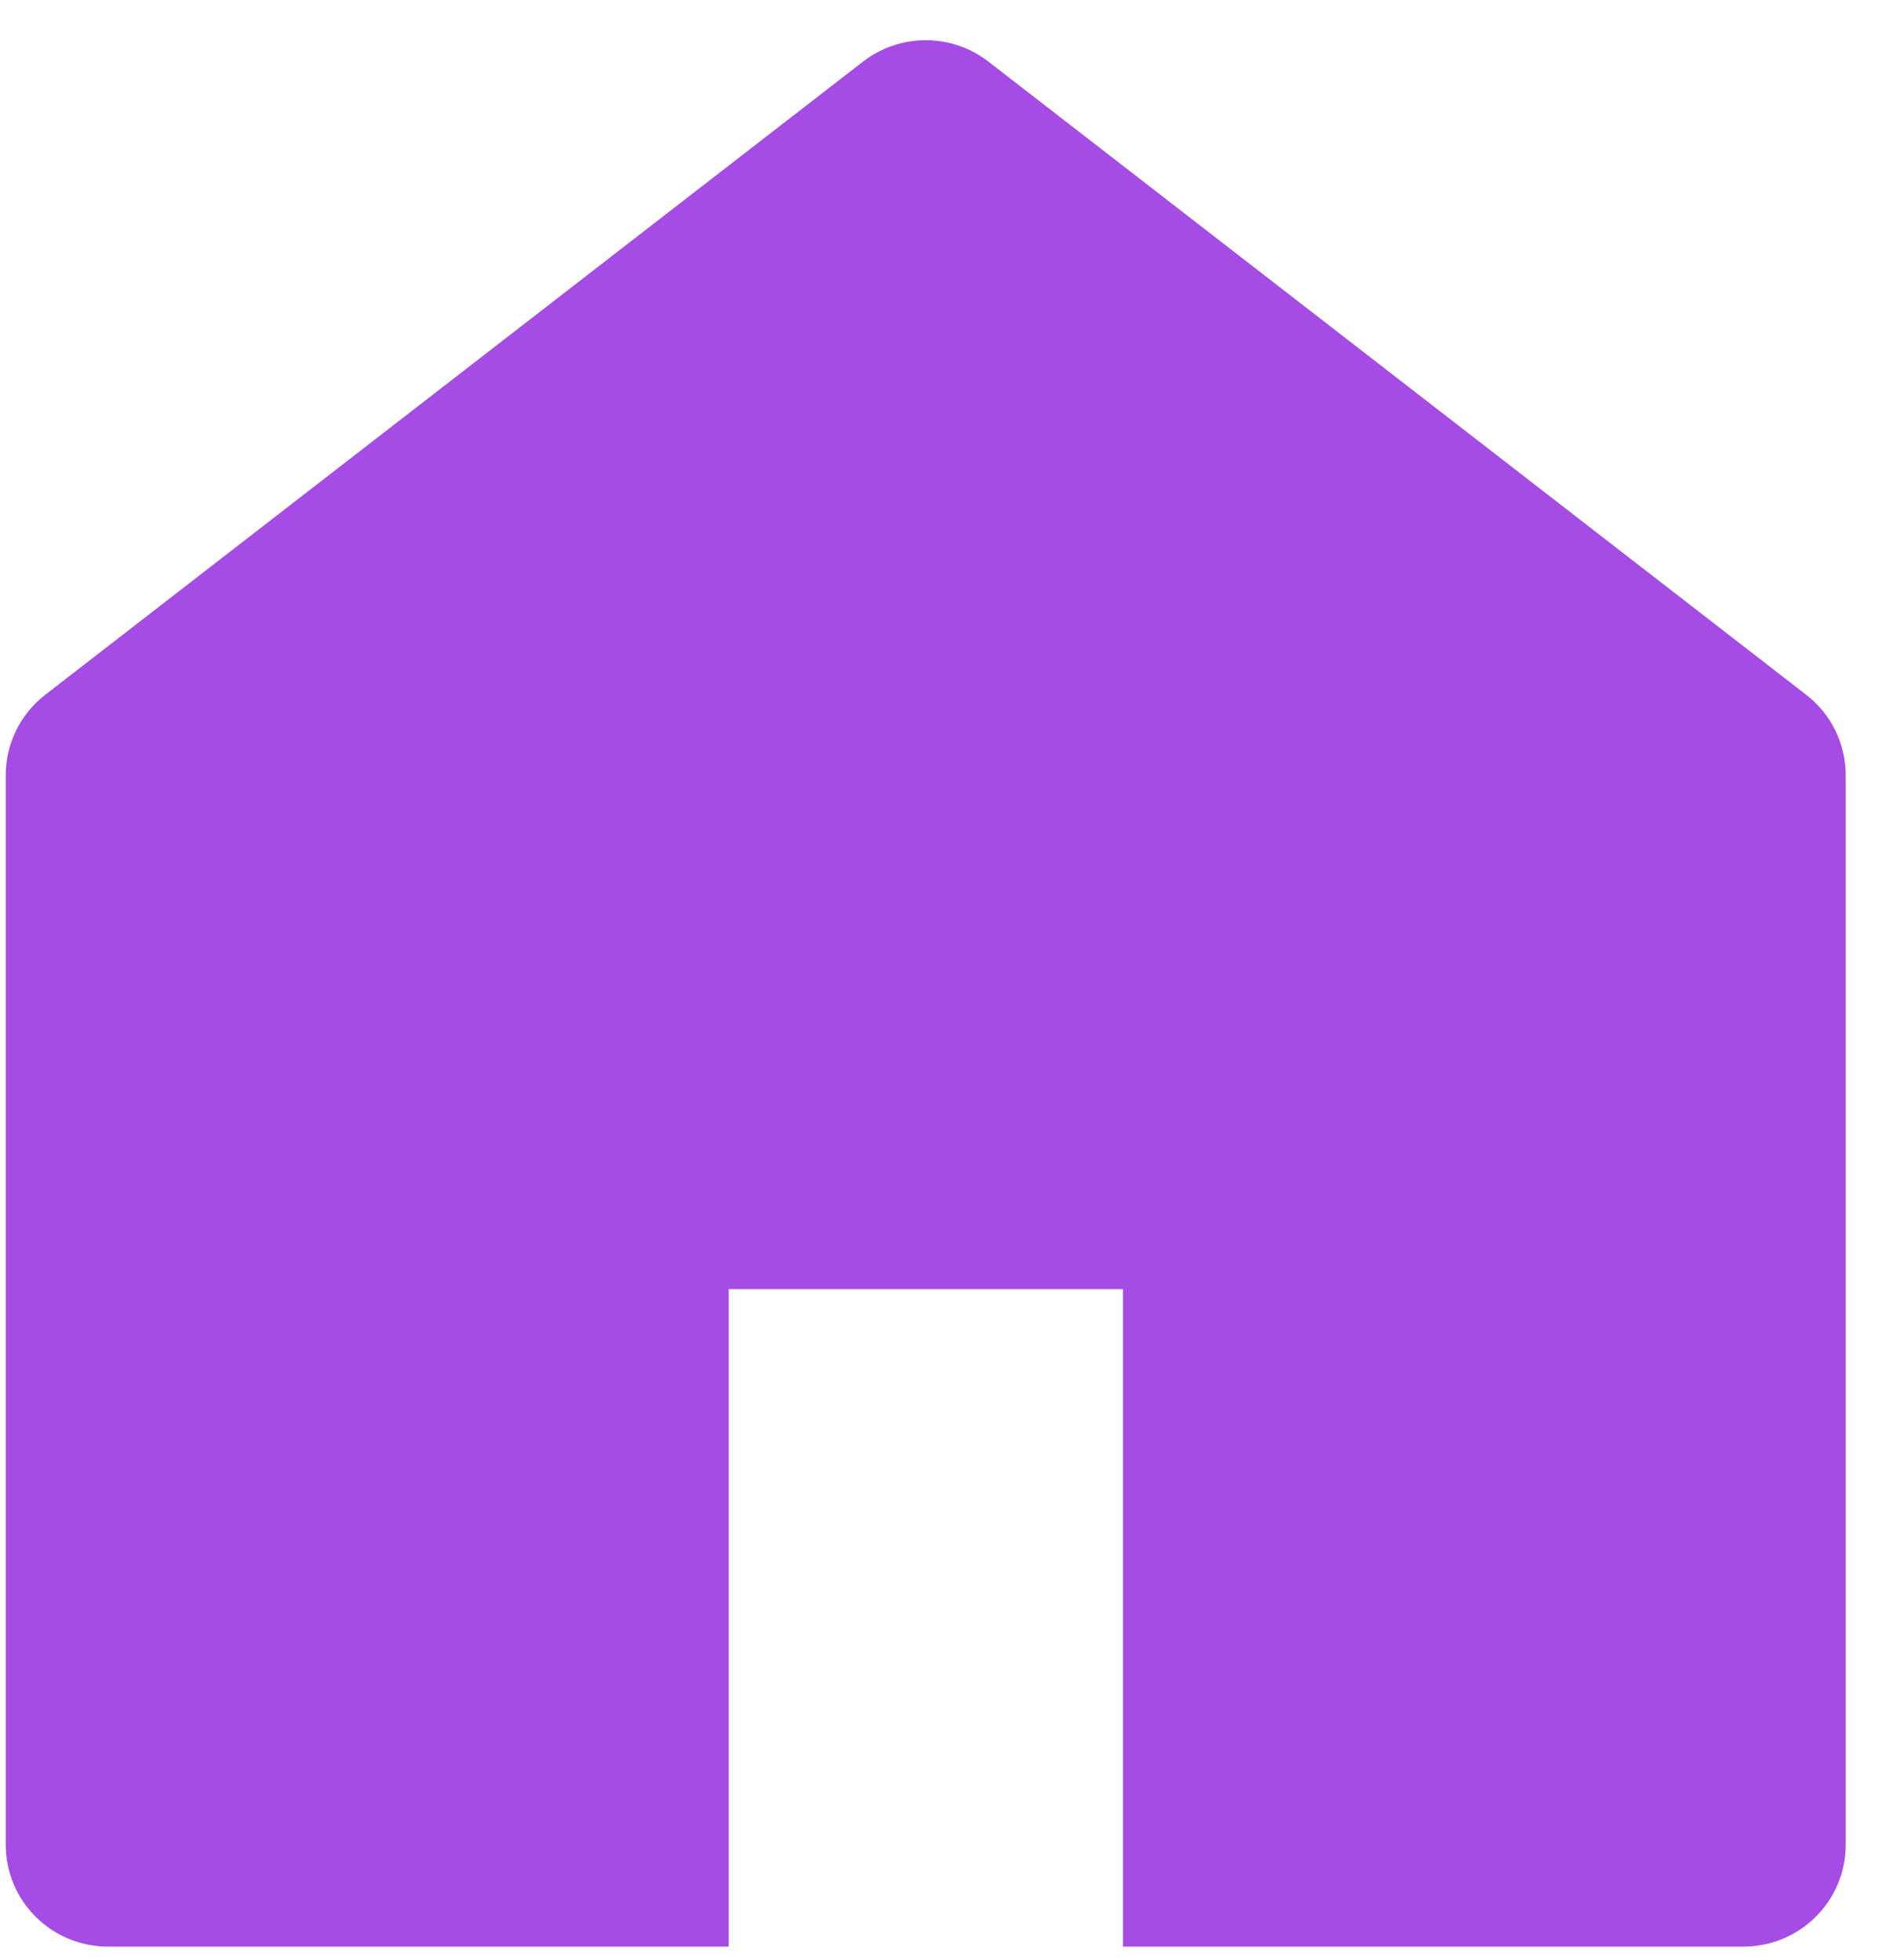 <svg width="32" height="33" viewBox="0 0 32 33" fill="none" xmlns="http://www.w3.org/2000/svg">
<path fill-rule="evenodd" clip-rule="evenodd" d="M30.581 32.271C30.904 31.949 31.086 31.514 31.086 31.059V13.052C31.086 12.791 31.026 12.533 30.911 12.298C30.796 12.064 30.628 11.858 30.421 11.698L16.648 1.038C16.346 0.804 15.974 0.677 15.591 0.677C15.208 0.677 14.836 0.804 14.534 1.038L0.761 11.698C0.554 11.858 0.387 12.064 0.271 12.298C0.156 12.533 0.096 12.791 0.097 13.052V31.059C0.097 31.514 0.278 31.949 0.601 32.271C0.924 32.592 1.362 32.773 1.818 32.773H12.272V21.704H18.913V32.773H29.364C29.821 32.773 30.259 32.592 30.581 32.271Z" fill="#A54CE5"/>
</svg>
